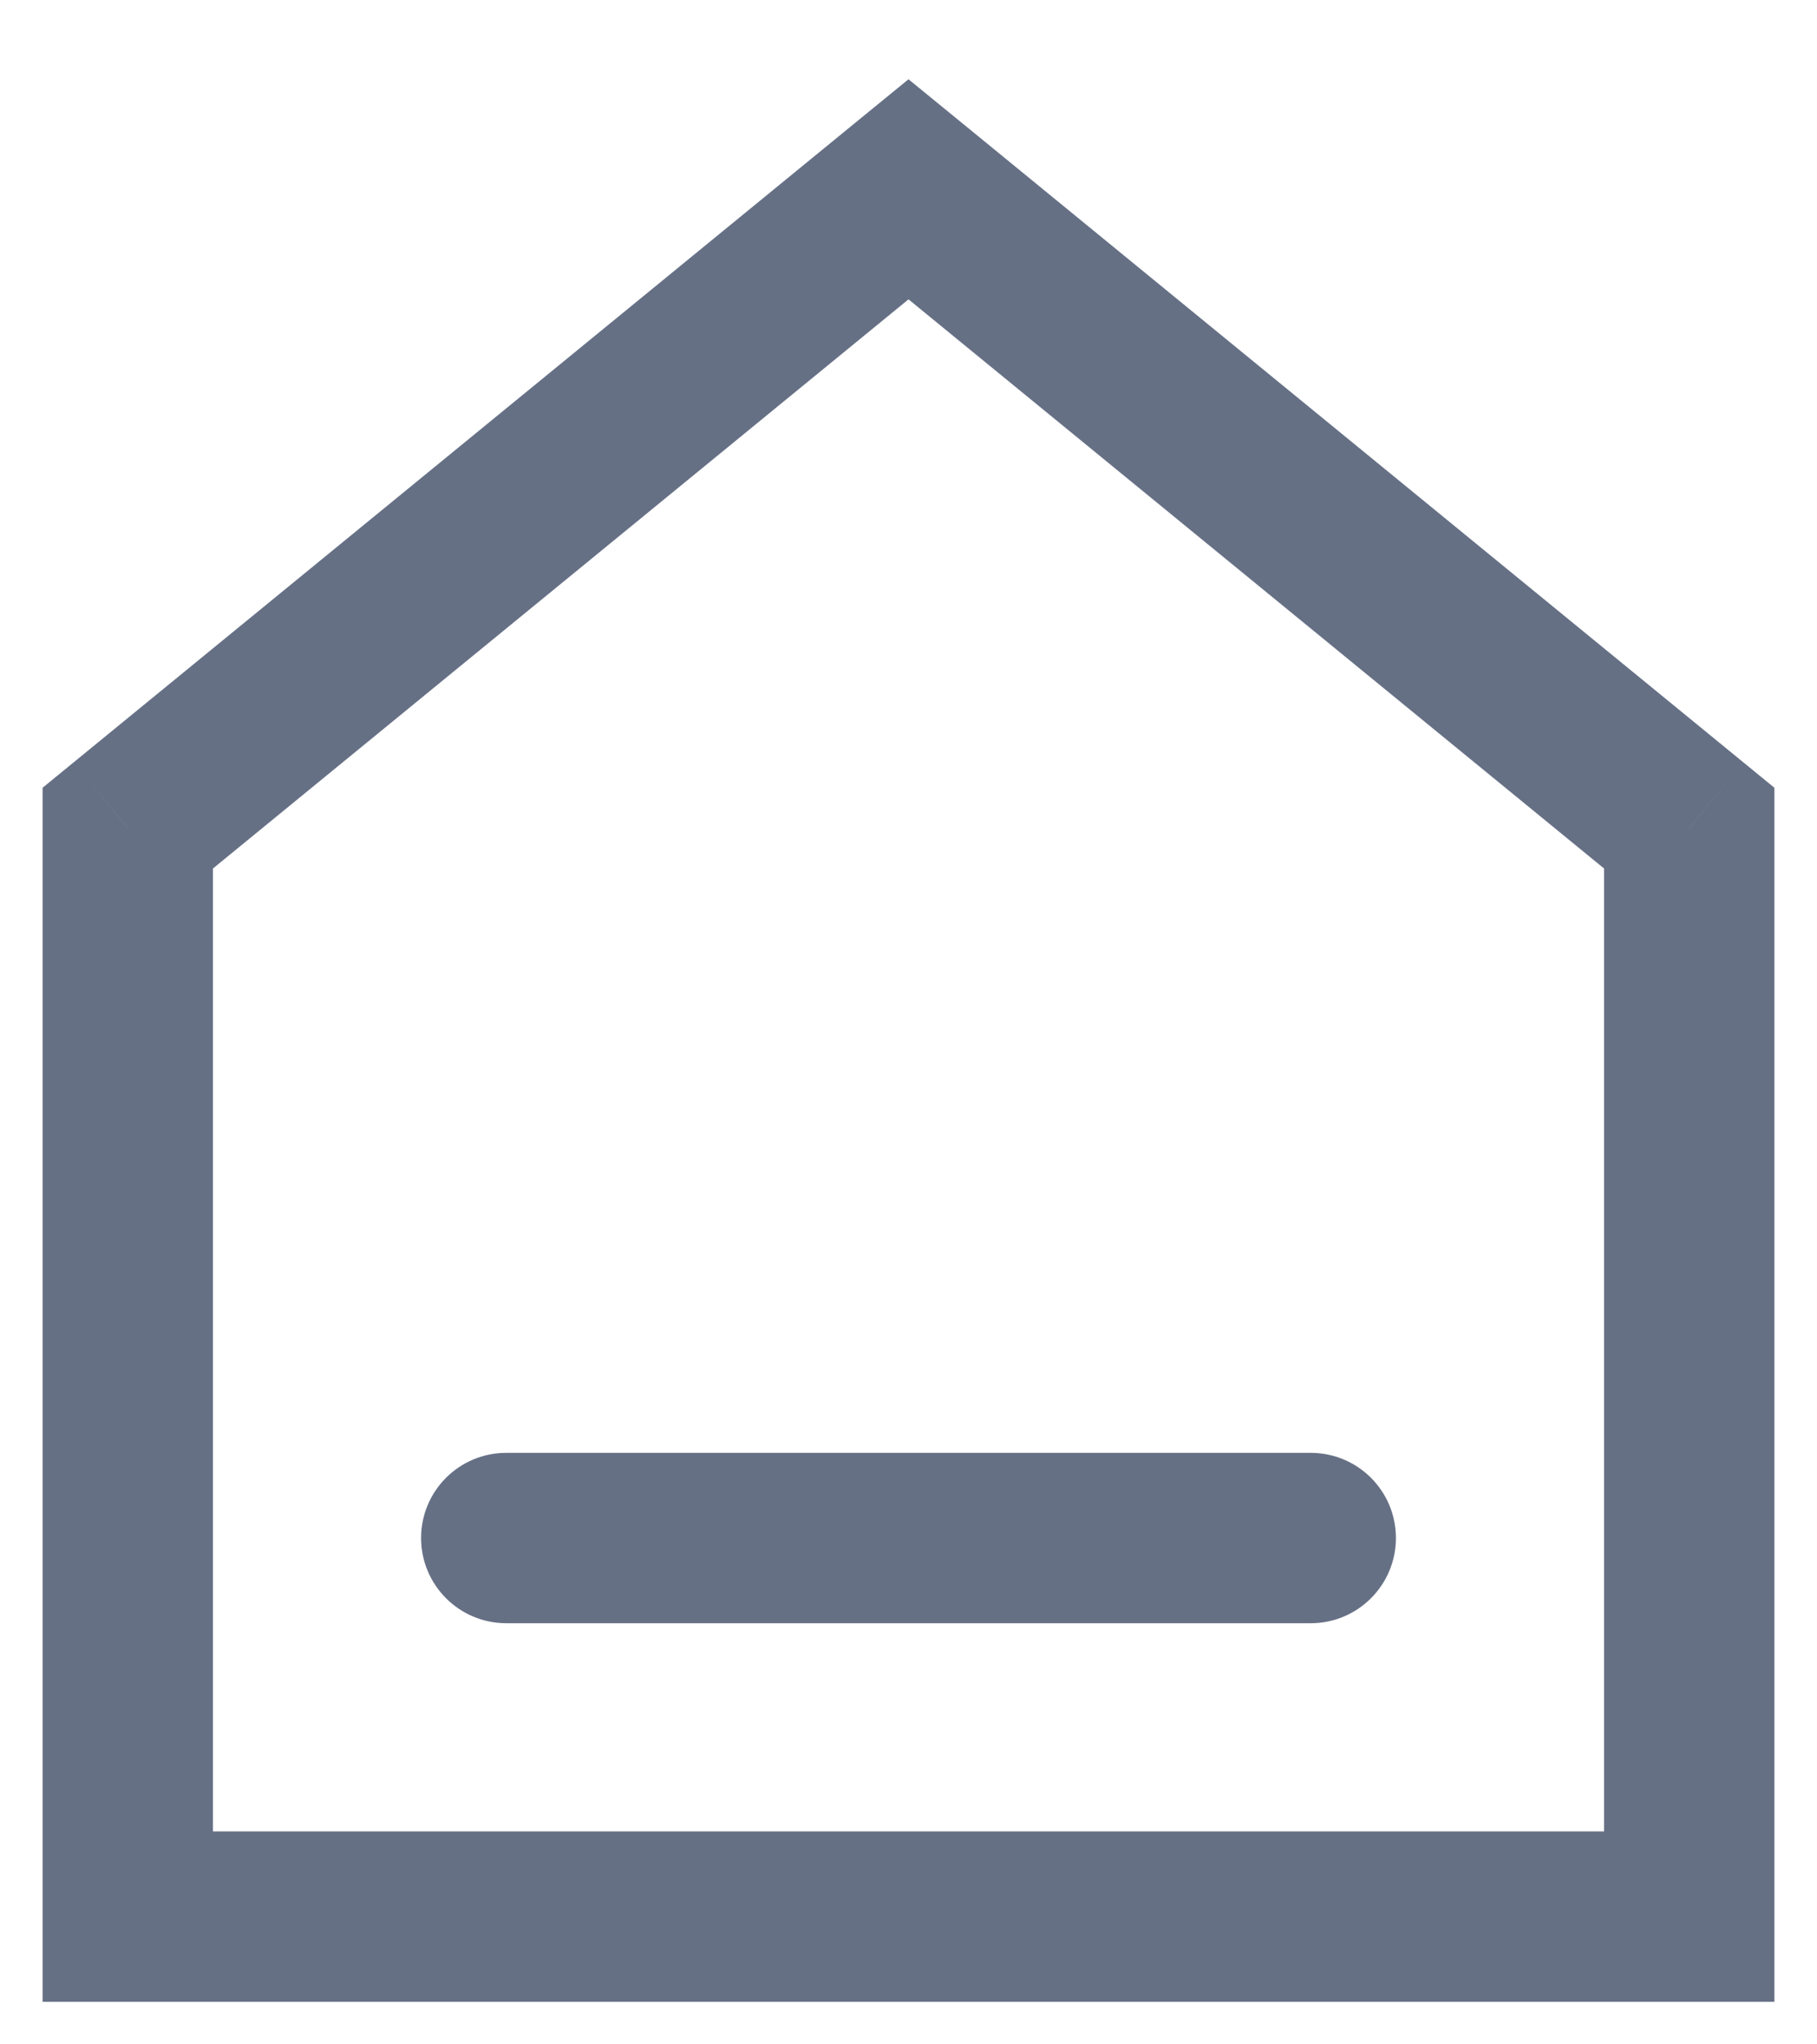 <svg width="16" height="18" viewBox="0 0 16 18" fill="none" xmlns="http://www.w3.org/2000/svg">
<path d="M1.125 7.292L0.65 6.711L0.375 6.936V7.292H1.125ZM14.875 7.292H15.625V6.936L15.35 6.711L14.875 7.292ZM14.875 16.875V17.625H15.625V16.875H14.875ZM1.125 16.875H0.375V17.625H1.125V16.875ZM8 1.667L8.475 1.086L8 0.698L7.525 1.086L8 1.667ZM4.458 12.792C4.044 12.792 3.708 13.127 3.708 13.542C3.708 13.956 4.044 14.292 4.458 14.292V12.792ZM11.542 14.292C11.956 14.292 12.292 13.956 12.292 13.542C12.292 13.127 11.956 12.792 11.542 12.792V14.292ZM14.125 7.292V16.875H15.625V7.292H14.125ZM14.875 16.125H1.125V17.625H14.875V16.125ZM1.875 16.875V7.292H0.375V16.875H1.875ZM1.6 7.872L8.475 2.247L7.525 1.086L0.65 6.711L1.6 7.872ZM7.525 2.247L14.4 7.872L15.35 6.711L8.475 1.086L7.525 2.247ZM4.458 14.292H11.542V12.792H4.458V14.292Z" fill="#667085"/>
</svg>
